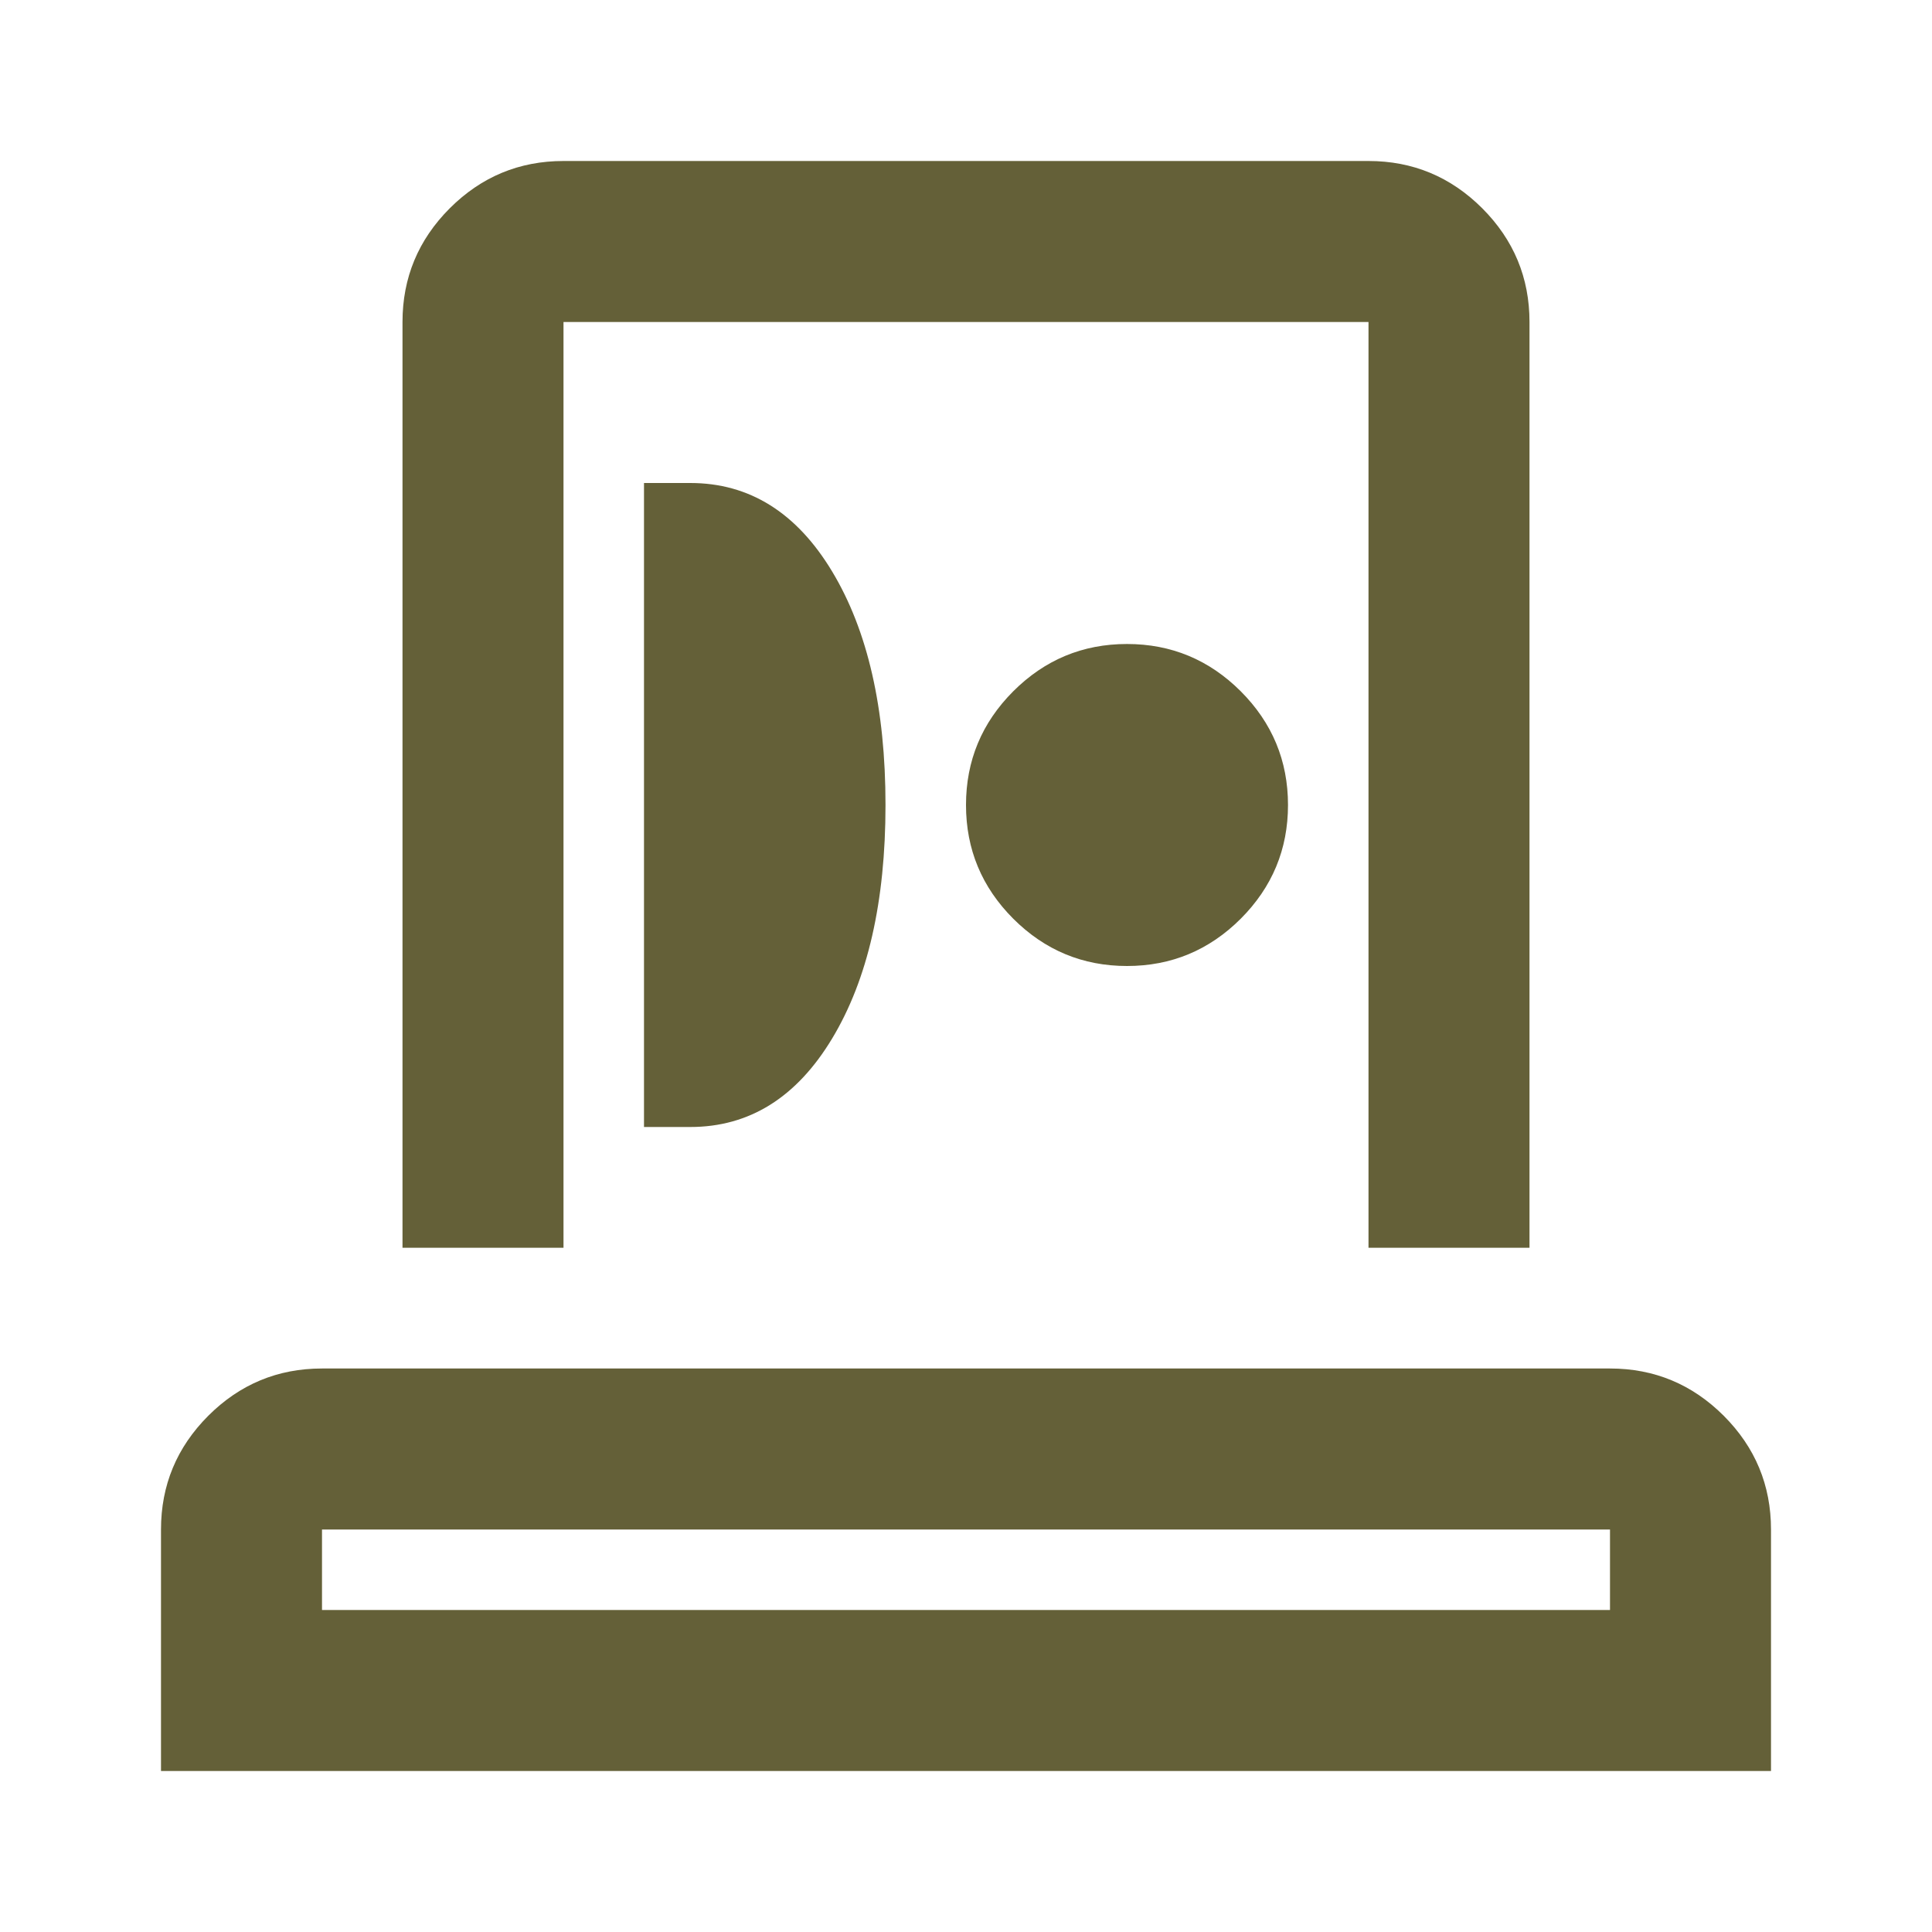 <svg width="30" height="30" viewBox="0 0 30 30" fill="none" xmlns="http://www.w3.org/2000/svg">
<mask id="mask0_346_3882" style="mask-type:alpha" maskUnits="userSpaceOnUse" x="0" y="0" width="30" height="30">
<rect width="30" height="30" fill="#D9D9D9"/>
</mask>
<g mask="url(#mask0_346_3882)">
<path d="M2.5 27.5V23.75C2.5 23.062 2.745 22.474 3.234 21.984C3.724 21.495 4.312 21.25 5 21.25H25C25.688 21.25 26.276 21.495 26.766 21.984C27.255 22.474 27.5 23.062 27.5 23.75V27.5H2.5ZM5 25H25V23.75H5V25ZM6.25 19.375V5C6.25 4.312 6.495 3.724 6.984 3.234C7.474 2.745 8.062 2.5 8.75 2.5H21.25C21.938 2.5 22.526 2.745 23.016 3.234C23.505 3.724 23.75 4.312 23.75 5V19.375H21.25V5H8.75V19.375H6.25ZM10 17.5H10.719C11.635 17.5 12.37 17.042 12.922 16.125C13.474 15.208 13.75 14 13.75 12.5C13.75 11 13.474 9.792 12.922 8.875C12.37 7.958 11.635 7.5 10.719 7.5H10V17.5ZM17.5 15C18.188 15 18.776 14.755 19.266 14.266C19.755 13.776 20 13.188 20 12.5C20 11.812 19.755 11.224 19.266 10.734C18.776 10.245 18.188 10 17.5 10C16.812 10 16.224 10.245 15.734 10.734C15.245 11.224 15 11.812 15 12.5C15 13.188 15.245 13.776 15.734 14.266C16.224 14.755 16.812 15 17.5 15Z" fill="#646038"/>
</g>
</svg>
